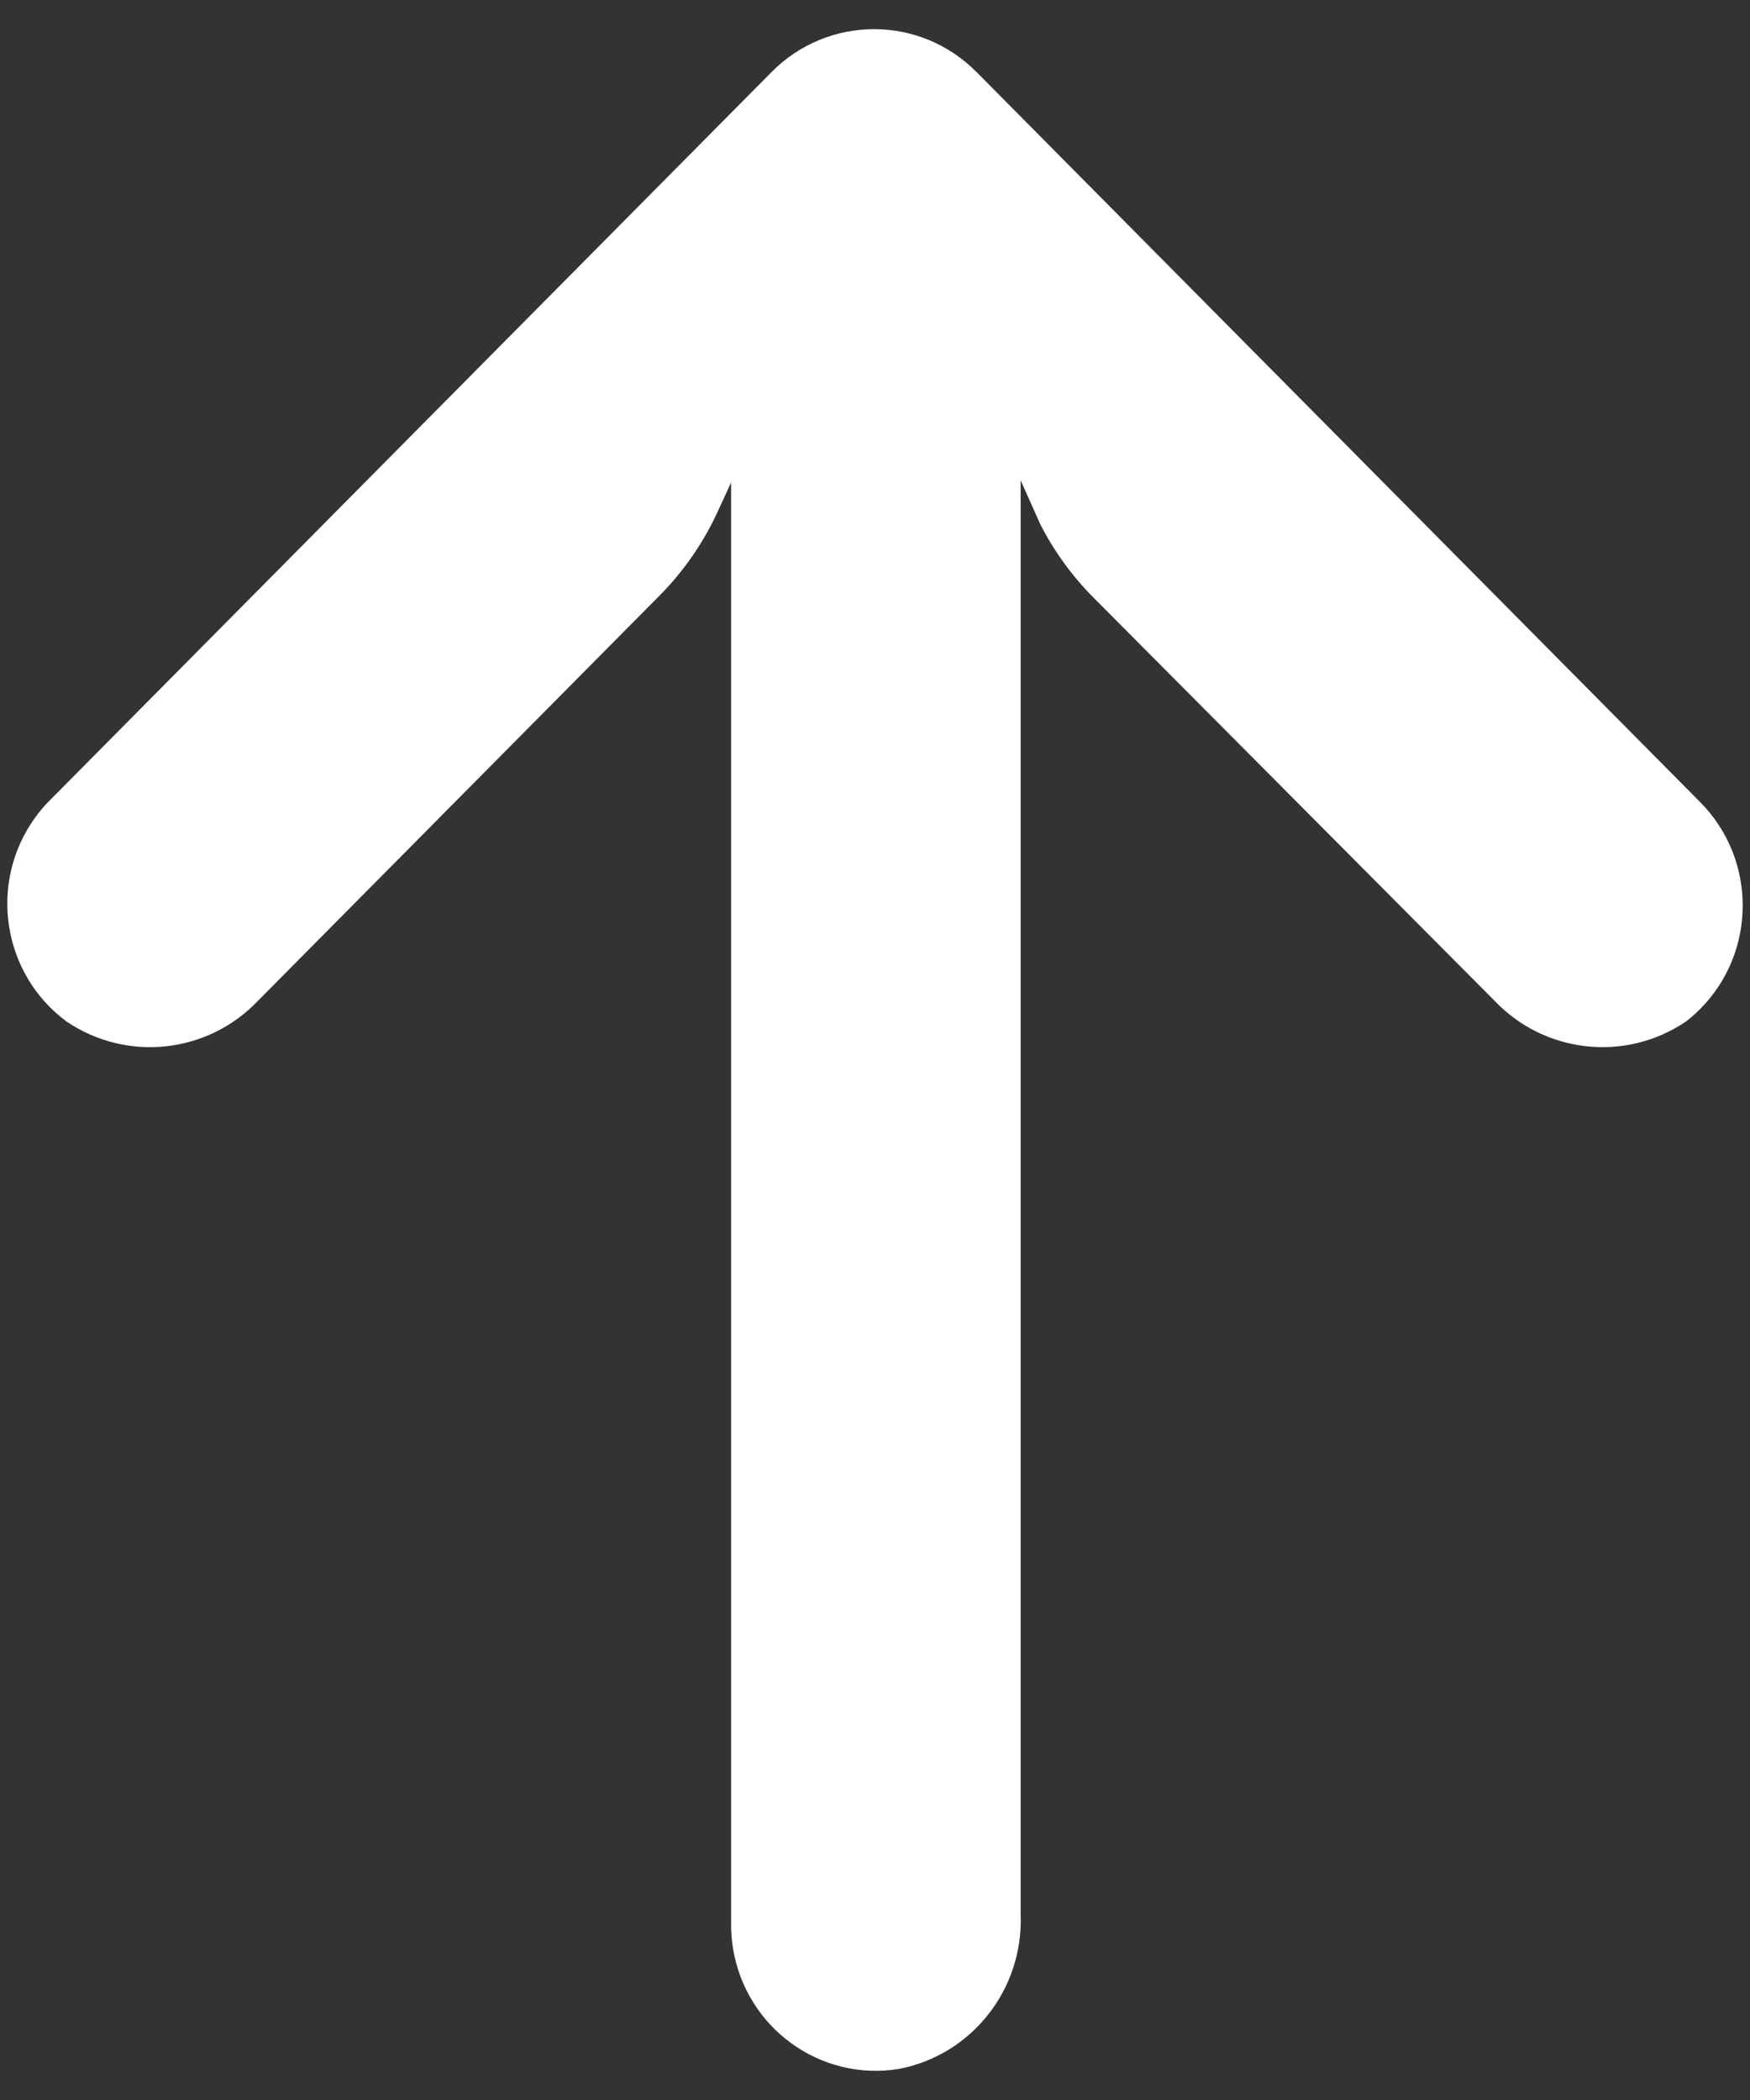 <svg width="30" height="36" viewBox="0 0 30 36" fill="none" xmlns="http://www.w3.org/2000/svg">
<rect x="0" y="0" width="30" height="36" fill="#333333" stroke="none"/>
<path d="M12.565 33.396C12.542 33.253 12.531 33.108 12.533 32.963L12.533 8.271L12.285 8.81C12.038 9.336 11.702 9.815 11.292 10.225L4.43 17.149C3.567 18.061 2.179 18.214 1.141 17.512C0.035 16.695 -0.205 15.128 0.605 14.012C0.67 13.922 0.741 13.836 0.818 13.756L13.228 1.234C14.197 0.256 15.769 0.255 16.738 1.233C16.739 1.233 16.74 1.234 16.74 1.234L29.151 13.756C30.118 14.735 30.116 16.32 29.146 17.297C29.069 17.374 28.988 17.446 28.902 17.512C27.864 18.214 26.476 18.061 25.614 17.149L18.738 10.237C18.374 9.87 18.068 9.447 17.832 8.985L17.497 8.234L17.497 32.825C17.544 34.105 16.659 35.227 15.412 35.467C14.059 35.689 12.785 34.761 12.565 33.396Z" fill="white"/>
</svg>

